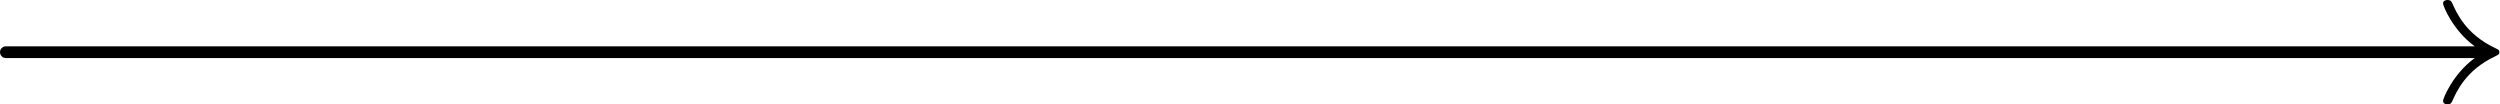 <?xml version='1.0' encoding='UTF-8'?>
<!-- This file was generated by dvisvgm 3.2.1 -->
<svg version='1.1' xmlns='http://www.w3.org/2000/svg' xmlns:xlink='http://www.w3.org/1999/xlink' width='106.549pt' height='4.45pt' viewBox='56.659 63.588 106.549 4.45'>
<g id='page1'>
<g transform='translate(56.659 63.588)scale(.996)'>
<path d='M105.895 2.233H.251' fill='none' stroke='#000000' stroke-linecap='round' stroke-linejoin='round' stroke-miterlimit='10.037' stroke-width='0.502'/>
</g>
<g transform='translate(56.659 63.588)scale(.996)'>
<path d='M105.895 1.982C104.954 1.292 104.54 .251 104.54 .151C104.54 .038 104.64 0 104.728 0C104.866 0 104.891 .063 104.929 .125C105.117 .552 105.518 1.468 106.773 2.058C106.924 2.133 106.949 2.146 106.949 2.233C106.949 2.321 106.924 2.334 106.773 2.409C105.518 2.999 105.117 3.915 104.929 4.341C104.891 4.404 104.866 4.467 104.728 4.467C104.64 4.467 104.54 4.429 104.54 4.316C104.54 4.216 104.954 3.174 105.895 2.484V1.982Z' fill='#000000'/>
</g>
</g>
</svg>